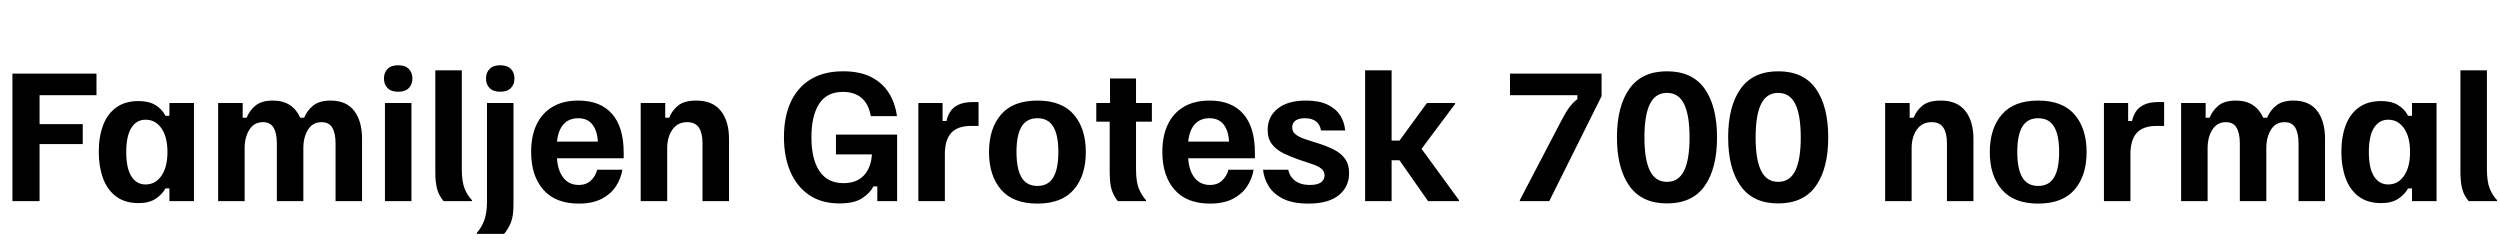 <svg xmlns="http://www.w3.org/2000/svg" xmlns:xlink="http://www.w3.org/1999/xlink" width="305.76" height="30"><path fill="black" d="M4.84 24.60L1.52 24.60L1.52 9.00L11.80 9.00L11.80 11.64L4.84 11.64L4.84 15.18L10.12 15.18L10.12 17.62L4.84 17.62L4.84 24.60ZM16.96 24.84L16.96 24.84Q15.28 24.84 14.20 24.03Q13.12 23.22 12.60 21.80Q12.08 20.38 12.08 18.58L12.08 18.58Q12.08 16.72 12.61 15.32Q13.14 13.92 14.22 13.14Q15.30 12.36 16.94 12.36L16.94 12.36Q18.20 12.36 19.01 12.85Q19.82 13.34 20.24 14.16L20.24 14.16L20.72 14.16L20.72 12.60L23.72 12.60L23.72 24.60L20.72 24.60L20.72 23.04L20.24 23.04Q19.82 23.80 19.02 24.32Q18.22 24.84 16.96 24.84ZM17.80 22.56L17.80 22.56Q19.02 22.56 19.75 21.49Q20.48 20.42 20.48 18.60L20.48 18.60Q20.48 16.76 19.75 15.70Q19.02 14.64 17.80 14.64L17.80 14.64Q16.70 14.64 16.07 15.63Q15.44 16.62 15.44 18.60L15.44 18.60Q15.44 20.58 16.07 21.57Q16.70 22.56 17.80 22.56ZM29.92 24.60L26.68 24.60L26.68 12.60L29.68 12.60L29.68 14.40L30.16 14.40Q30.50 13.54 31.24 12.92Q31.98 12.30 33.38 12.30L33.38 12.30Q34.62 12.30 35.45 12.85Q36.28 13.40 36.72 14.40L36.72 14.40L37.20 14.40Q37.56 13.50 38.32 12.90Q39.08 12.30 40.42 12.30L40.42 12.30Q42.36 12.30 43.32 13.56Q44.28 14.82 44.28 16.98L44.28 16.98L44.28 24.60L41.04 24.60L41.04 17.52Q41.04 16.30 40.64 15.62Q40.24 14.94 39.34 14.94L39.34 14.94Q38.24 14.94 37.67 15.86Q37.10 16.78 37.10 18.12L37.10 18.12L37.10 24.60L33.86 24.60L33.86 17.52Q33.86 16.30 33.46 15.62Q33.06 14.94 32.16 14.94L32.16 14.94Q31.08 14.94 30.50 15.86Q29.92 16.78 29.92 18.12L29.92 18.12L29.92 24.60ZM50.32 24.60L47.08 24.60L47.08 12.60L50.32 12.60L50.32 24.60ZM48.70 11.22L48.70 11.22Q47.84 11.22 47.40 10.77Q46.96 10.32 46.96 9.60L46.96 9.60Q46.96 8.88 47.40 8.43Q47.84 7.98 48.70 7.98L48.70 7.98Q49.56 7.98 50.00 8.43Q50.44 8.88 50.44 9.60L50.44 9.60Q50.44 10.32 50.00 10.77Q49.56 11.22 48.70 11.22ZM57.72 24.60L54.26 24.60Q53.70 23.96 53.47 23.15Q53.24 22.34 53.24 21.02L53.24 21.02L53.24 8.60L56.48 8.60L56.48 20.68Q56.48 22.20 56.82 23.05Q57.16 23.90 57.72 24.48L57.72 24.48L57.72 24.60ZM61.66 28.60L58.32 28.60L58.32 28.48Q58.92 27.80 59.24 26.90Q59.56 26 59.56 24.68L59.56 24.68L59.56 12.60L62.80 12.60L62.80 25.02Q62.80 26.44 62.48 27.22Q62.16 28 61.66 28.60L61.66 28.60ZM61.18 11.22L61.18 11.22Q60.32 11.22 59.88 10.77Q59.44 10.32 59.44 9.60L59.44 9.60Q59.44 8.88 59.88 8.43Q60.32 7.98 61.18 7.98L61.18 7.98Q62.04 7.98 62.48 8.43Q62.92 8.88 62.92 9.60L62.92 9.60Q62.92 10.32 62.48 10.77Q62.04 11.22 61.18 11.22ZM70.78 24.90L70.78 24.90Q67.94 24.90 66.45 23.20Q64.96 21.50 64.96 18.58L64.96 18.58Q64.96 16.62 65.63 15.22Q66.30 13.82 67.59 13.06Q68.88 12.30 70.74 12.30L70.74 12.30Q73.42 12.30 74.85 13.92Q76.28 15.54 76.28 18.68L76.28 18.68L76.28 19.36L68.12 19.36Q68.22 20.88 68.91 21.75Q69.60 22.62 70.78 22.62L70.78 22.62Q71.72 22.62 72.29 22.06Q72.86 21.50 73.04 20.76L73.04 20.76L76.12 20.76Q75.94 21.86 75.32 22.80Q74.70 23.74 73.58 24.32Q72.46 24.90 70.78 24.90ZM68.12 17.32L68.12 17.32L73.12 17.32Q73.04 15.96 72.44 15.21Q71.84 14.46 70.72 14.46L70.72 14.46Q69.62 14.46 68.95 15.17Q68.28 15.88 68.12 17.32ZM81.60 24.60L78.36 24.60L78.36 12.60L81.36 12.60L81.36 14.40L81.84 14.40Q82.20 13.50 82.95 12.90Q83.70 12.30 85.16 12.30L85.16 12.30Q87.16 12.30 88.16 13.56Q89.16 14.82 89.16 16.98L89.16 16.98L89.16 24.60L85.92 24.60L85.92 17.52Q85.92 16.28 85.48 15.61Q85.04 14.94 84.04 14.94L84.04 14.94Q82.88 14.94 82.24 15.85Q81.60 16.76 81.60 18.12L81.60 18.12L81.60 24.60ZM102.64 24.88L102.64 24.88Q100.50 24.88 98.99 23.87Q97.48 22.86 96.68 21.03Q95.88 19.20 95.88 16.76L95.88 16.76Q95.88 14.28 96.71 12.48Q97.54 10.68 99.15 9.70Q100.76 8.72 103.12 8.72L103.12 8.72Q105.16 8.72 106.54 9.42Q107.92 10.12 108.70 11.35Q109.48 12.58 109.70 14.20L109.70 14.20L106.50 14.20Q106.26 12.76 105.40 12.00Q104.54 11.24 103.08 11.24L103.08 11.24Q101.14 11.24 100.19 12.69Q99.24 14.14 99.24 16.78L99.24 16.78Q99.24 19.48 100.23 20.94Q101.22 22.40 103.16 22.40L103.16 22.40Q104.78 22.40 105.66 21.45Q106.54 20.50 106.64 18.88L106.64 18.88L102.24 18.88L102.24 16.46L109.72 16.46L109.72 24.60L107.30 24.60L107.30 22.80L106.82 22.80Q106.42 23.60 105.45 24.24Q104.48 24.88 102.64 24.88ZM115.56 24.60L112.32 24.60L112.32 12.60L115.28 12.60L115.28 14.80L115.76 14.80Q115.88 14.20 116.21 13.67Q116.54 13.14 117.22 12.81Q117.90 12.48 119.04 12.48L119.04 12.48L119.68 12.48L119.68 15.40L118.80 15.40Q117.10 15.40 116.33 16.26Q115.56 17.12 115.56 18.84L115.56 18.84L115.56 24.60ZM126.88 24.90L126.88 24.90Q123.90 24.90 122.43 23.19Q120.96 21.48 120.96 18.60L120.96 18.60Q120.96 15.72 122.43 14.01Q123.90 12.30 126.88 12.30L126.88 12.30Q129.86 12.30 131.33 14.01Q132.80 15.72 132.80 18.60L132.80 18.60Q132.80 21.48 131.33 23.19Q129.86 24.90 126.88 24.90ZM126.88 22.74L126.88 22.74Q128.20 22.74 128.82 21.70Q129.44 20.66 129.44 18.58L129.44 18.58Q129.44 16.52 128.82 15.49Q128.20 14.46 126.88 14.46L126.88 14.46Q125.56 14.46 124.94 15.49Q124.32 16.52 124.32 18.58L124.32 18.58Q124.32 20.66 124.94 21.70Q125.56 22.74 126.88 22.74ZM140.16 24.60L136.72 24.60Q136.26 24.06 135.99 23.30Q135.72 22.54 135.72 21.02L135.72 21.02L135.72 14.88L134.08 14.88L134.08 12.60L135.76 12.60L135.76 9.60L138.94 9.60L138.94 12.60L140.88 12.60L140.88 14.88L138.94 14.88L138.94 20.68Q138.94 22.26 139.30 23.10Q139.66 23.94 140.16 24.48L140.16 24.48L140.16 24.60ZM147.98 24.90L147.98 24.90Q145.14 24.90 143.65 23.20Q142.16 21.50 142.16 18.58L142.16 18.58Q142.16 16.62 142.83 15.22Q143.50 13.82 144.79 13.06Q146.08 12.30 147.94 12.30L147.94 12.30Q150.62 12.30 152.05 13.92Q153.48 15.54 153.48 18.68L153.48 18.68L153.48 19.36L145.32 19.36Q145.42 20.88 146.11 21.75Q146.80 22.62 147.98 22.62L147.98 22.62Q148.92 22.62 149.49 22.06Q150.06 21.50 150.24 20.76L150.24 20.76L153.32 20.76Q153.14 21.86 152.52 22.80Q151.90 23.74 150.78 24.32Q149.66 24.90 147.98 24.90ZM145.32 17.32L145.32 17.32L150.32 17.32Q150.24 15.96 149.64 15.21Q149.04 14.46 147.92 14.46L147.92 14.46Q146.82 14.46 146.15 15.17Q145.48 15.88 145.32 17.32ZM160.04 24.90L160.04 24.90Q158.04 24.90 156.85 24.27Q155.66 23.64 155.11 22.68Q154.56 21.72 154.48 20.76L154.48 20.76L157.56 20.76Q157.66 21.28 157.99 21.71Q158.32 22.14 158.87 22.38Q159.42 22.62 160.20 22.62L160.20 22.62Q161.16 22.62 161.58 22.29Q162.00 21.96 162.00 21.44L162.00 21.44Q162.00 20.96 161.61 20.63Q161.22 20.30 160.34 20.02L160.34 20.02L158.90 19.54Q157.86 19.18 156.98 18.75Q156.10 18.32 155.57 17.64Q155.04 16.96 155.04 15.88L155.04 15.88Q155.04 14.28 156.26 13.29Q157.48 12.30 159.72 12.30L159.72 12.30Q161.34 12.30 162.37 12.80Q163.40 13.30 163.92 14.13Q164.44 14.96 164.52 15.96L164.52 15.96L161.56 15.96Q161.46 15.24 160.96 14.85Q160.46 14.46 159.60 14.46L159.60 14.46Q158.82 14.46 158.43 14.76Q158.04 15.06 158.04 15.58L158.04 15.58Q158.04 16.10 158.46 16.44Q158.88 16.78 159.74 17.06L159.74 17.06L161.18 17.52Q162.22 17.84 163.09 18.27Q163.96 18.70 164.48 19.39Q165.00 20.08 165.00 21.18L165.00 21.18Q165.00 22.86 163.73 23.88Q162.46 24.90 160.04 24.90ZM170.20 24.60L166.96 24.60L166.96 8.60L170.20 8.60L170.20 17.20L171.16 17.20L174.52 12.60L177.96 12.60L177.96 12.72L173.86 18.20L178.44 24.48L178.44 24.60L174.66 24.60L171.16 19.60L170.20 19.60L170.20 24.60ZM189.48 24.60L185.88 24.60L185.88 24.48L191 14.68Q191.52 13.68 191.94 13.12Q192.36 12.56 192.92 12.12L192.92 12.12L192.92 11.64L184.68 11.64L184.68 9.00L195.88 9.00L195.88 11.76L189.48 24.60ZM203.88 24.88L203.88 24.88Q200.80 24.88 199.28 22.74Q197.76 20.60 197.76 16.80L197.76 16.80Q197.76 13.00 199.28 10.86Q200.80 8.72 203.88 8.72L203.88 8.72Q206.98 8.72 208.49 10.86Q210.00 13.00 210.00 16.80L210.00 16.80Q210.00 20.60 208.49 22.74Q206.98 24.88 203.88 24.88ZM203.88 22.24L203.88 22.24Q205.30 22.24 205.97 20.88Q206.64 19.52 206.64 16.80L206.64 16.80Q206.64 14.08 205.97 12.72Q205.30 11.36 203.88 11.36L203.88 11.36Q202.46 11.36 201.79 12.72Q201.12 14.08 201.12 16.80L201.12 16.80Q201.12 19.52 201.79 20.88Q202.46 22.24 203.88 22.24ZM217.48 24.88L217.48 24.88Q214.40 24.88 212.88 22.74Q211.36 20.60 211.36 16.80L211.36 16.80Q211.36 13.00 212.88 10.86Q214.40 8.72 217.48 8.72L217.48 8.72Q220.58 8.72 222.09 10.86Q223.60 13.00 223.60 16.80L223.60 16.80Q223.60 20.60 222.09 22.74Q220.58 24.88 217.48 24.88ZM217.48 22.24L217.48 22.24Q218.90 22.24 219.57 20.88Q220.24 19.52 220.24 16.80L220.24 16.80Q220.24 14.08 219.57 12.72Q218.90 11.36 217.48 11.36L217.48 11.36Q216.06 11.36 215.39 12.72Q214.72 14.08 214.72 16.80L214.72 16.80Q214.72 19.52 215.39 20.88Q216.06 22.24 217.48 22.24ZM233.80 24.60L230.56 24.60L230.56 12.60L233.56 12.60L233.56 14.40L234.04 14.40Q234.40 13.50 235.15 12.90Q235.90 12.30 237.36 12.30L237.36 12.30Q239.36 12.30 240.36 13.56Q241.36 14.82 241.36 16.98L241.36 16.98L241.36 24.60L238.12 24.60L238.12 17.52Q238.12 16.28 237.68 15.61Q237.24 14.94 236.24 14.94L236.24 14.94Q235.08 14.94 234.44 15.85Q233.80 16.76 233.80 18.12L233.80 18.12L233.80 24.60ZM249.28 24.90L249.28 24.90Q246.30 24.90 244.83 23.19Q243.36 21.48 243.36 18.60L243.36 18.60Q243.36 15.72 244.83 14.01Q246.30 12.30 249.28 12.30L249.28 12.30Q252.26 12.30 253.73 14.01Q255.20 15.72 255.20 18.60L255.20 18.60Q255.20 21.48 253.73 23.19Q252.26 24.90 249.28 24.90ZM249.28 22.74L249.28 22.74Q250.60 22.74 251.22 21.70Q251.84 20.66 251.84 18.58L251.84 18.58Q251.84 16.52 251.22 15.49Q250.60 14.46 249.28 14.46L249.28 14.46Q247.96 14.46 247.34 15.49Q246.72 16.52 246.72 18.58L246.72 18.58Q246.72 20.66 247.34 21.70Q247.96 22.74 249.28 22.74ZM260.56 24.60L257.32 24.60L257.32 12.60L260.28 12.60L260.28 14.80L260.76 14.80Q260.88 14.20 261.21 13.67Q261.54 13.14 262.22 12.81Q262.90 12.48 264.04 12.48L264.04 12.48L264.68 12.48L264.68 15.40L263.80 15.40Q262.10 15.40 261.33 16.26Q260.56 17.12 260.56 18.84L260.56 18.84L260.56 24.60ZM270 24.60L266.76 24.60L266.76 12.60L269.76 12.60L269.76 14.40L270.24 14.40Q270.58 13.54 271.32 12.92Q272.06 12.30 273.46 12.30L273.46 12.30Q274.70 12.30 275.53 12.85Q276.36 13.40 276.80 14.40L276.80 14.40L277.28 14.40Q277.64 13.50 278.40 12.90Q279.16 12.30 280.50 12.30L280.50 12.30Q282.44 12.30 283.40 13.56Q284.36 14.82 284.36 16.98L284.36 16.98L284.36 24.60L281.12 24.60L281.12 17.52Q281.12 16.30 280.72 15.62Q280.32 14.94 279.42 14.94L279.42 14.94Q278.32 14.94 277.75 15.86Q277.18 16.78 277.18 18.12L277.18 18.12L277.18 24.60L273.94 24.60L273.94 17.52Q273.94 16.30 273.54 15.62Q273.14 14.94 272.24 14.94L272.24 14.94Q271.16 14.94 270.58 15.86Q270 16.78 270 18.12L270 18.12L270 24.60ZM291.24 24.84L291.24 24.84Q289.56 24.84 288.48 24.03Q287.40 23.22 286.88 21.80Q286.36 20.38 286.36 18.58L286.36 18.58Q286.36 16.72 286.89 15.32Q287.42 13.92 288.50 13.14Q289.58 12.36 291.22 12.36L291.22 12.36Q292.48 12.36 293.29 12.85Q294.10 13.34 294.52 14.16L294.52 14.16L295.00 14.16L295.00 12.60L298.00 12.60L298.00 24.60L295.00 24.60L295.00 23.04L294.52 23.04Q294.10 23.80 293.30 24.32Q292.50 24.84 291.24 24.84ZM292.08 22.56L292.08 22.56Q293.30 22.56 294.03 21.49Q294.76 20.42 294.76 18.60L294.76 18.60Q294.76 16.76 294.03 15.70Q293.30 14.64 292.08 14.64L292.08 14.64Q290.98 14.64 290.35 15.63Q289.72 16.62 289.72 18.60L289.72 18.60Q289.72 20.58 290.35 21.57Q290.98 22.56 292.08 22.56ZM305.40 24.60L301.94 24.60Q301.38 23.96 301.15 23.15Q300.92 22.34 300.92 21.02L300.92 21.02L300.92 8.60L304.16 8.60L304.16 20.68Q304.16 22.20 304.50 23.05Q304.84 23.90 305.40 24.48L305.40 24.48L305.40 24.60Z"/></svg>